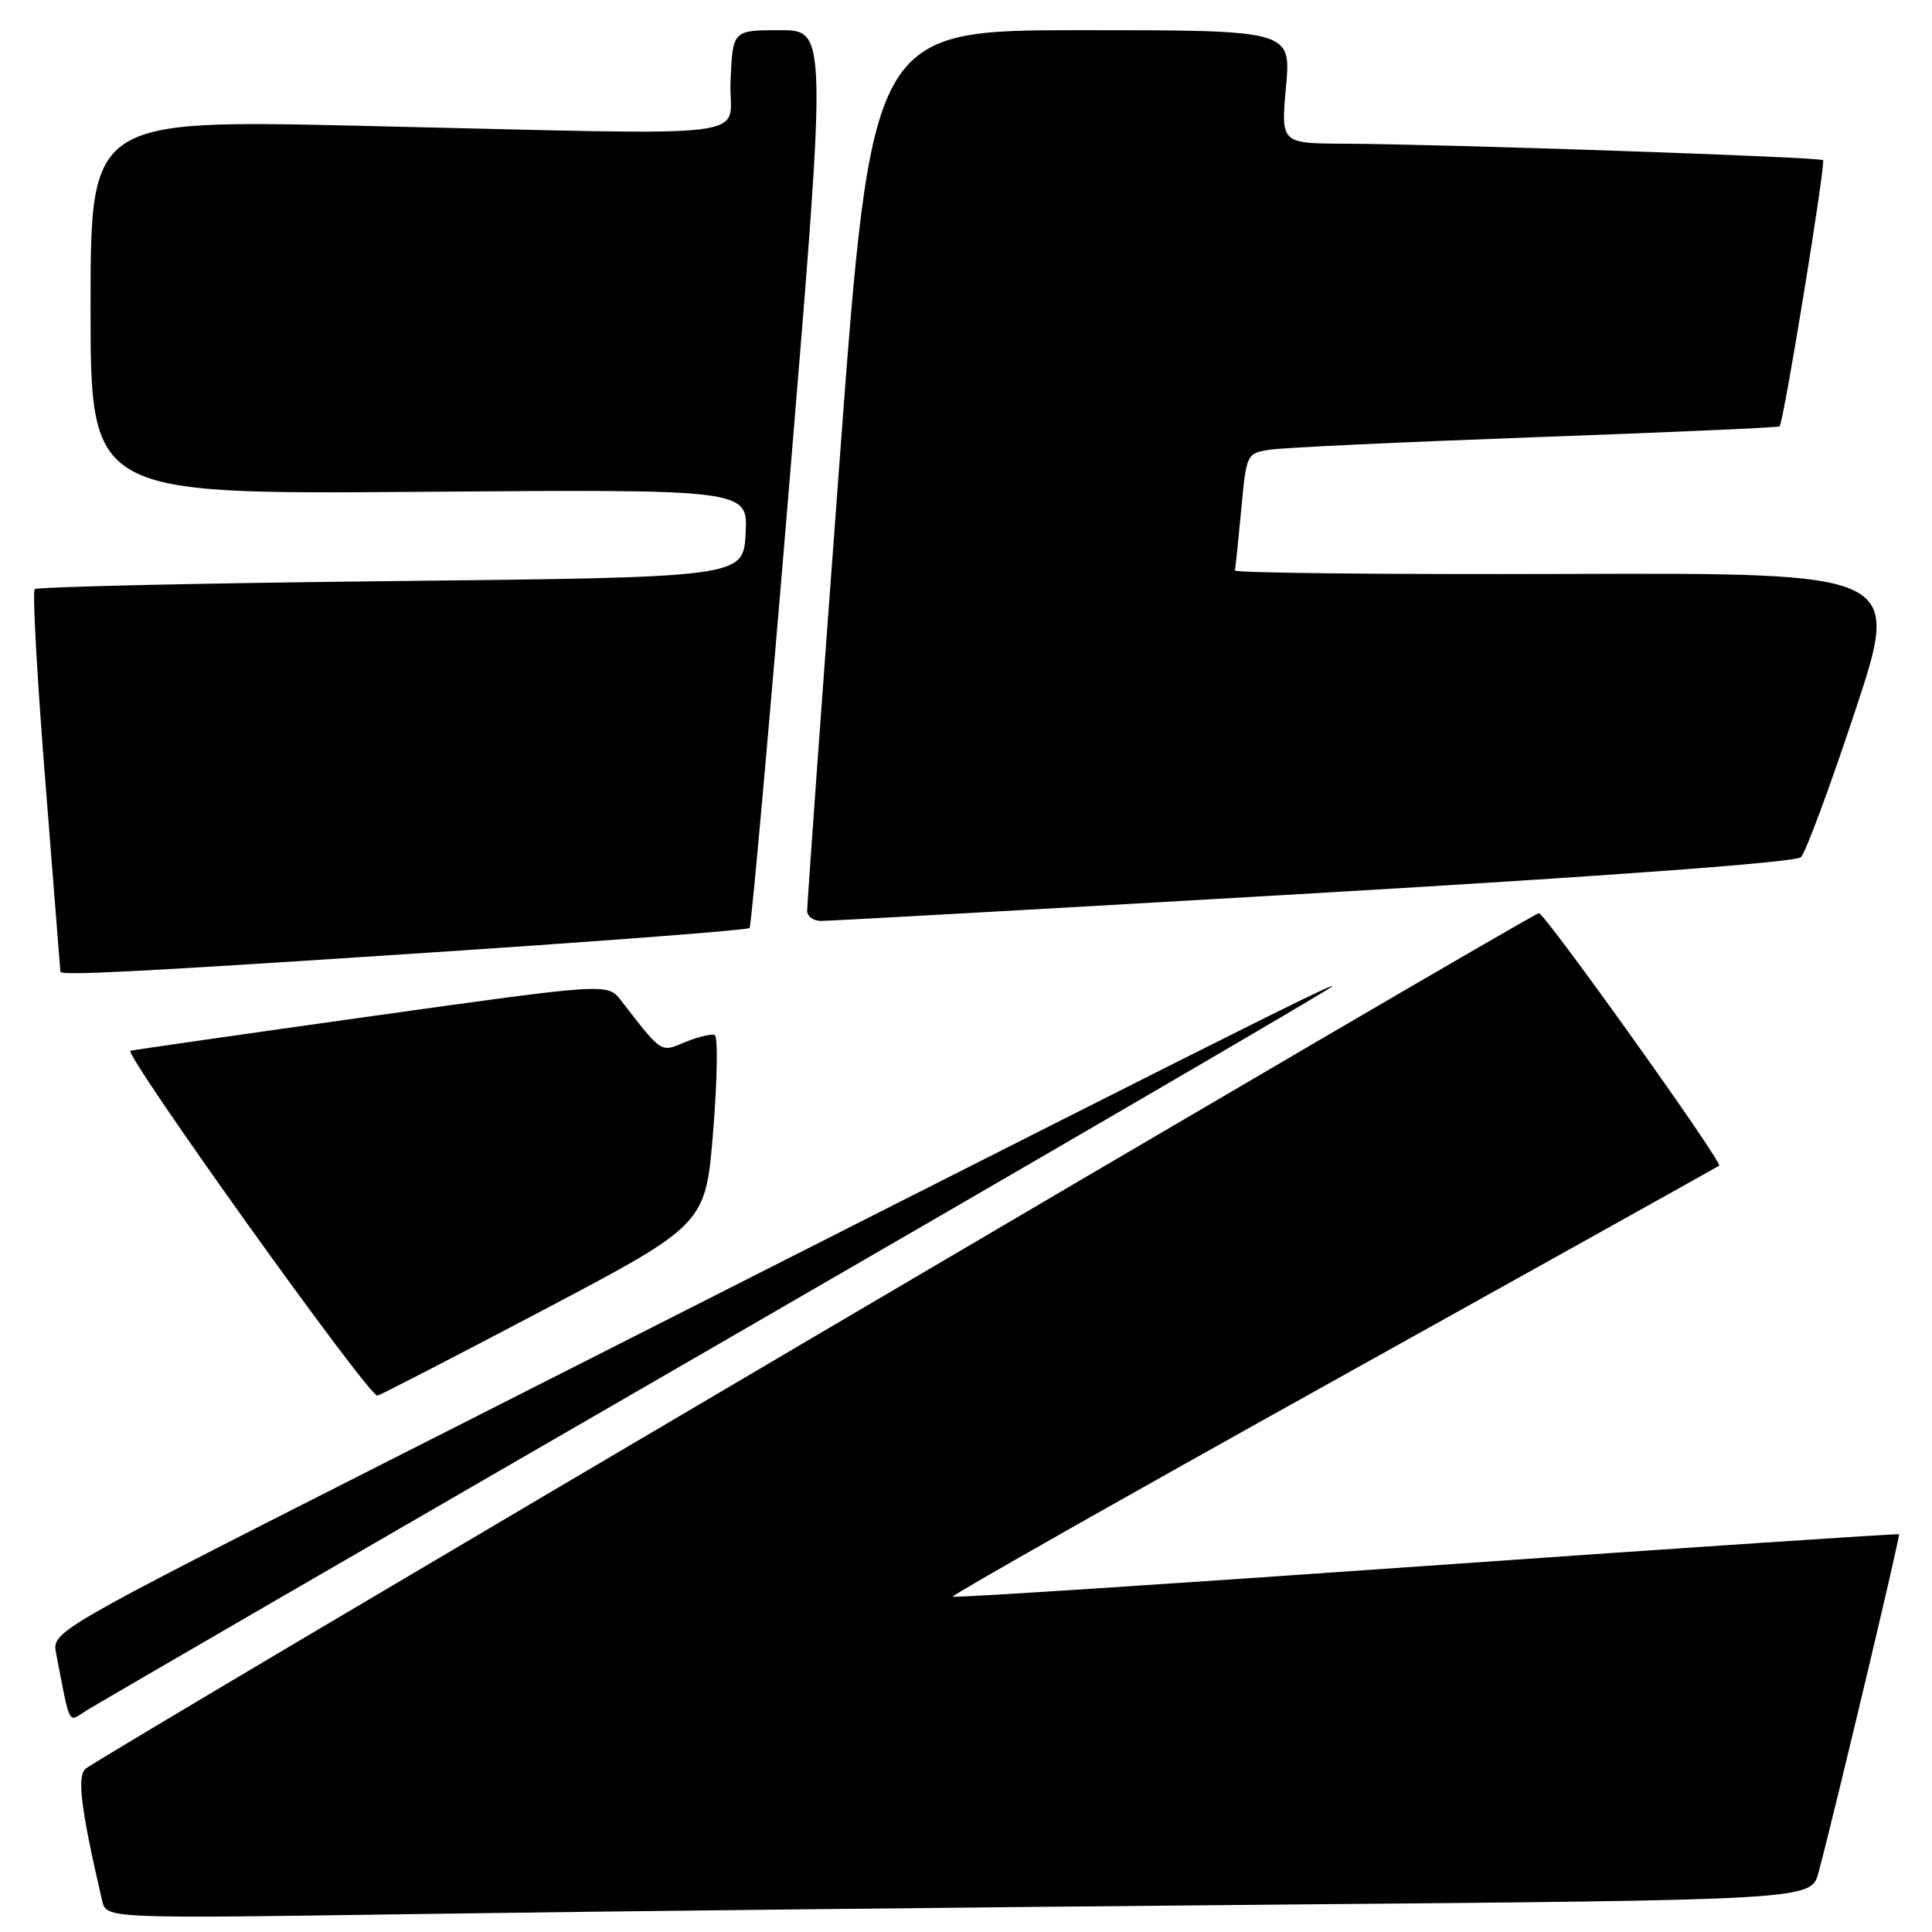 <?xml version="1.0" encoding="UTF-8" standalone="no"?>
<!DOCTYPE svg PUBLIC "-//W3C//DTD SVG 1.1//EN" "http://www.w3.org/Graphics/SVG/1.1/DTD/svg11.dtd" >
<svg xmlns="http://www.w3.org/2000/svg" xmlns:xlink="http://www.w3.org/1999/xlink" version="1.1" viewBox="0 0 256 256">
 <g >
 <path fill="currentColor"
d=" M 168.24 252.38 C 239.99 251.76 239.99 251.76 240.96 248.13 C 243.08 240.22 251.82 203.49 251.63 203.30 C 251.52 203.19 223.33 205.07 188.99 207.49 C 154.65 209.91 126.41 211.75 126.23 211.57 C 126.06 211.39 148.77 198.52 176.71 182.96 C 204.64 167.41 227.64 154.58 227.80 154.46 C 228.32 154.07 204.71 121.00 203.91 121.00 C 202.97 121.00 12.94 232.88 11.31 234.39 C 10.18 235.44 10.75 239.89 13.54 251.87 C 14.10 254.23 14.10 254.23 55.30 253.62 C 77.96 253.28 128.78 252.73 168.24 252.38 Z  M 94.50 178.52 C 139.05 152.77 175.95 131.26 176.50 130.72 C 177.44 129.79 159.23 138.95 51.69 193.47 C 6.88 216.18 6.88 216.18 7.44 219.09 C 9.33 228.91 8.99 228.24 11.34 226.72 C 12.53 225.95 49.95 204.26 94.50 178.52 Z  M 72.00 173.58 C 93.50 162.24 93.50 162.24 94.50 149.87 C 95.05 143.07 95.14 137.34 94.70 137.15 C 94.26 136.96 92.51 137.38 90.80 138.08 C 87.47 139.46 87.82 139.69 82.28 132.56 C 80.50 130.27 80.50 130.27 49.50 134.61 C 32.45 137.00 17.96 139.08 17.30 139.23 C 16.23 139.47 48.77 184.95 50.00 184.93 C 50.27 184.92 60.17 179.82 72.00 173.58 Z  M 57.70 126.17 C 80.35 124.67 99.09 123.23 99.32 122.97 C 99.56 122.71 101.96 95.84 104.66 63.25 C 109.57 4.00 109.57 4.00 103.33 4.00 C 97.09 4.00 97.09 4.00 96.80 10.75 C 96.45 18.65 102.64 17.91 47.75 16.67 C 12.00 15.86 12.00 15.86 12.00 40.68 C 12.00 65.50 12.00 65.50 55.55 65.17 C 99.10 64.83 99.10 64.83 98.80 70.67 C 98.50 76.50 98.50 76.50 51.83 77.00 C 26.17 77.28 4.91 77.76 4.60 78.07 C 4.28 78.38 4.92 89.86 6.01 103.57 C 7.10 117.28 7.99 128.61 8.00 128.75 C 8.01 129.31 18.43 128.77 57.70 126.17 Z  M 174.00 118.37 C 213.26 116.08 237.93 114.26 238.63 113.58 C 239.25 112.99 242.48 104.27 245.82 94.20 C 251.88 75.91 251.88 75.91 207.69 76.05 C 183.38 76.13 163.56 75.92 163.63 75.59 C 163.71 75.25 164.08 71.62 164.47 67.52 C 165.16 60.09 165.18 60.06 168.33 59.58 C 170.07 59.31 185.90 58.57 203.50 57.93 C 221.10 57.29 235.63 56.65 235.80 56.50 C 236.33 56.04 241.95 21.61 241.56 21.22 C 241.14 20.81 191.50 19.10 178.11 19.04 C 169.72 19.00 169.72 19.00 170.40 11.50 C 171.08 4.00 171.08 4.00 143.29 4.00 C 115.49 4.00 115.49 4.00 111.20 61.75 C 108.84 93.51 106.93 120.06 106.95 120.75 C 106.98 121.44 107.79 122.01 108.75 122.03 C 109.71 122.05 139.07 120.40 174.00 118.37 Z "/>
</g>
</svg>